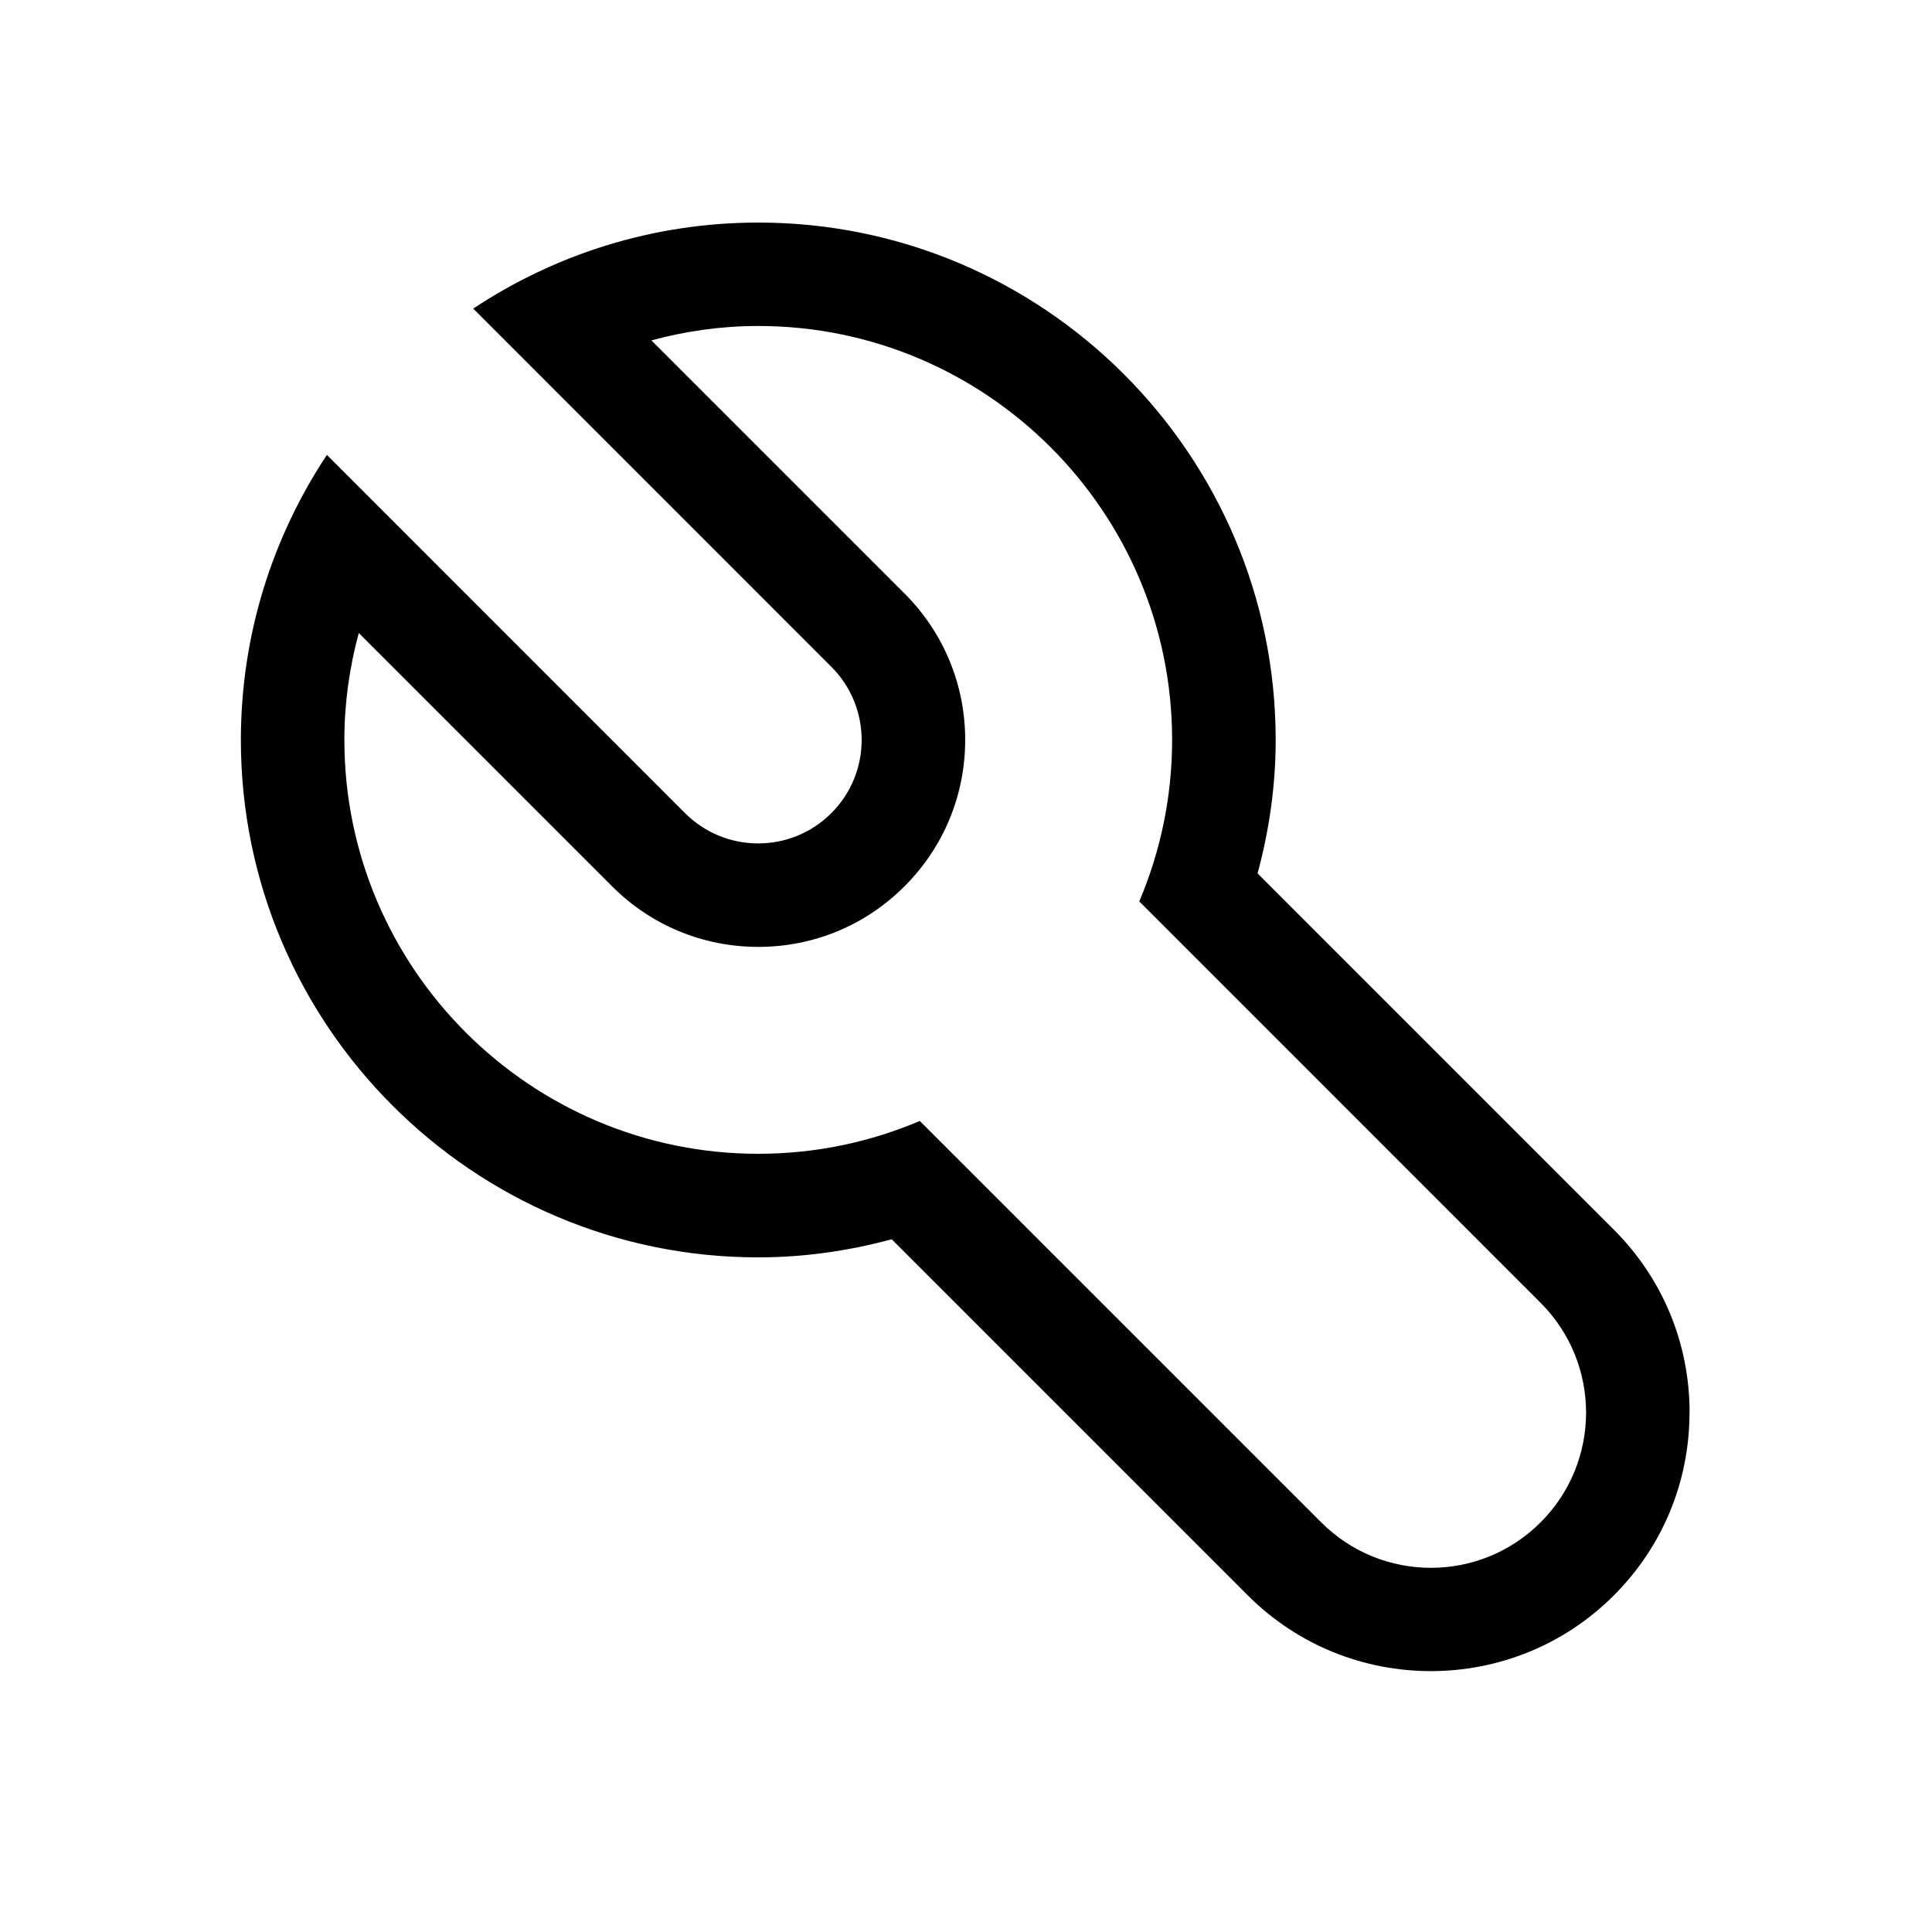 <svg width="32" height="32" version="1.1" viewBox="0 0 32 32" xmlns="http://www.w3.org/2000/svg">
 <g transform="matrix(1.333 0 0 1.333 -33.333 -1122.7)">
  <path transform="translate(28,845)" d="m16.149 13.424c0.753 0.754 0.753 1.974 0 2.727-0.753 0.754-1.974 0.754-2.727 0l-4.987-4.987c-0.617 0.262-1.295 0.408-2.007 0.408-2.836 0-5.143-2.308-5.143-5.143 0-0.46 0.064-0.904 0.179-1.328l3.146 3.146c0.485 0.486 1.131 0.754 1.818 0.754s1.333-0.267 1.818-0.754c0.485-0.485 0.753-1.131 0.753-1.818 0-0.687-0.268-1.333-0.753-1.818l-3.146-3.146c0.424-0.115 0.868-0.179 1.327-0.179 2.836 0 5.143 2.308 5.143 5.143 0 0.712-0.146 1.39-0.408 2.007l4.986 4.987zm1.851 1.364c0-0.859-0.334-1.666-0.941-2.273 0 0-4.427-4.427-4.427-4.427 0.143-0.53 0.225-1.084 0.225-1.658 0-3.545-2.884-6.429-6.429-6.429-1.308 0-2.525 0.395-3.542 1.069l4.45 4.451c0.502 0.502 0.502 1.316 0 1.818-0.502 0.502-1.316 0.502-1.818 0l-4.45-4.451c-0.674 1.016-1.069 2.233-1.069 3.542 0 3.545 2.884 6.429 6.429 6.429 0.574 0 1.128-0.082 1.658-0.225 0 0 4.426 4.426 4.426 4.426 0.627 0.627 1.45 0.94 2.273 0.94 0.823 0 1.646-0.313 2.273-0.94 0.607-0.607 0.941-1.414 0.941-2.273z" />
 </g>
</svg>
